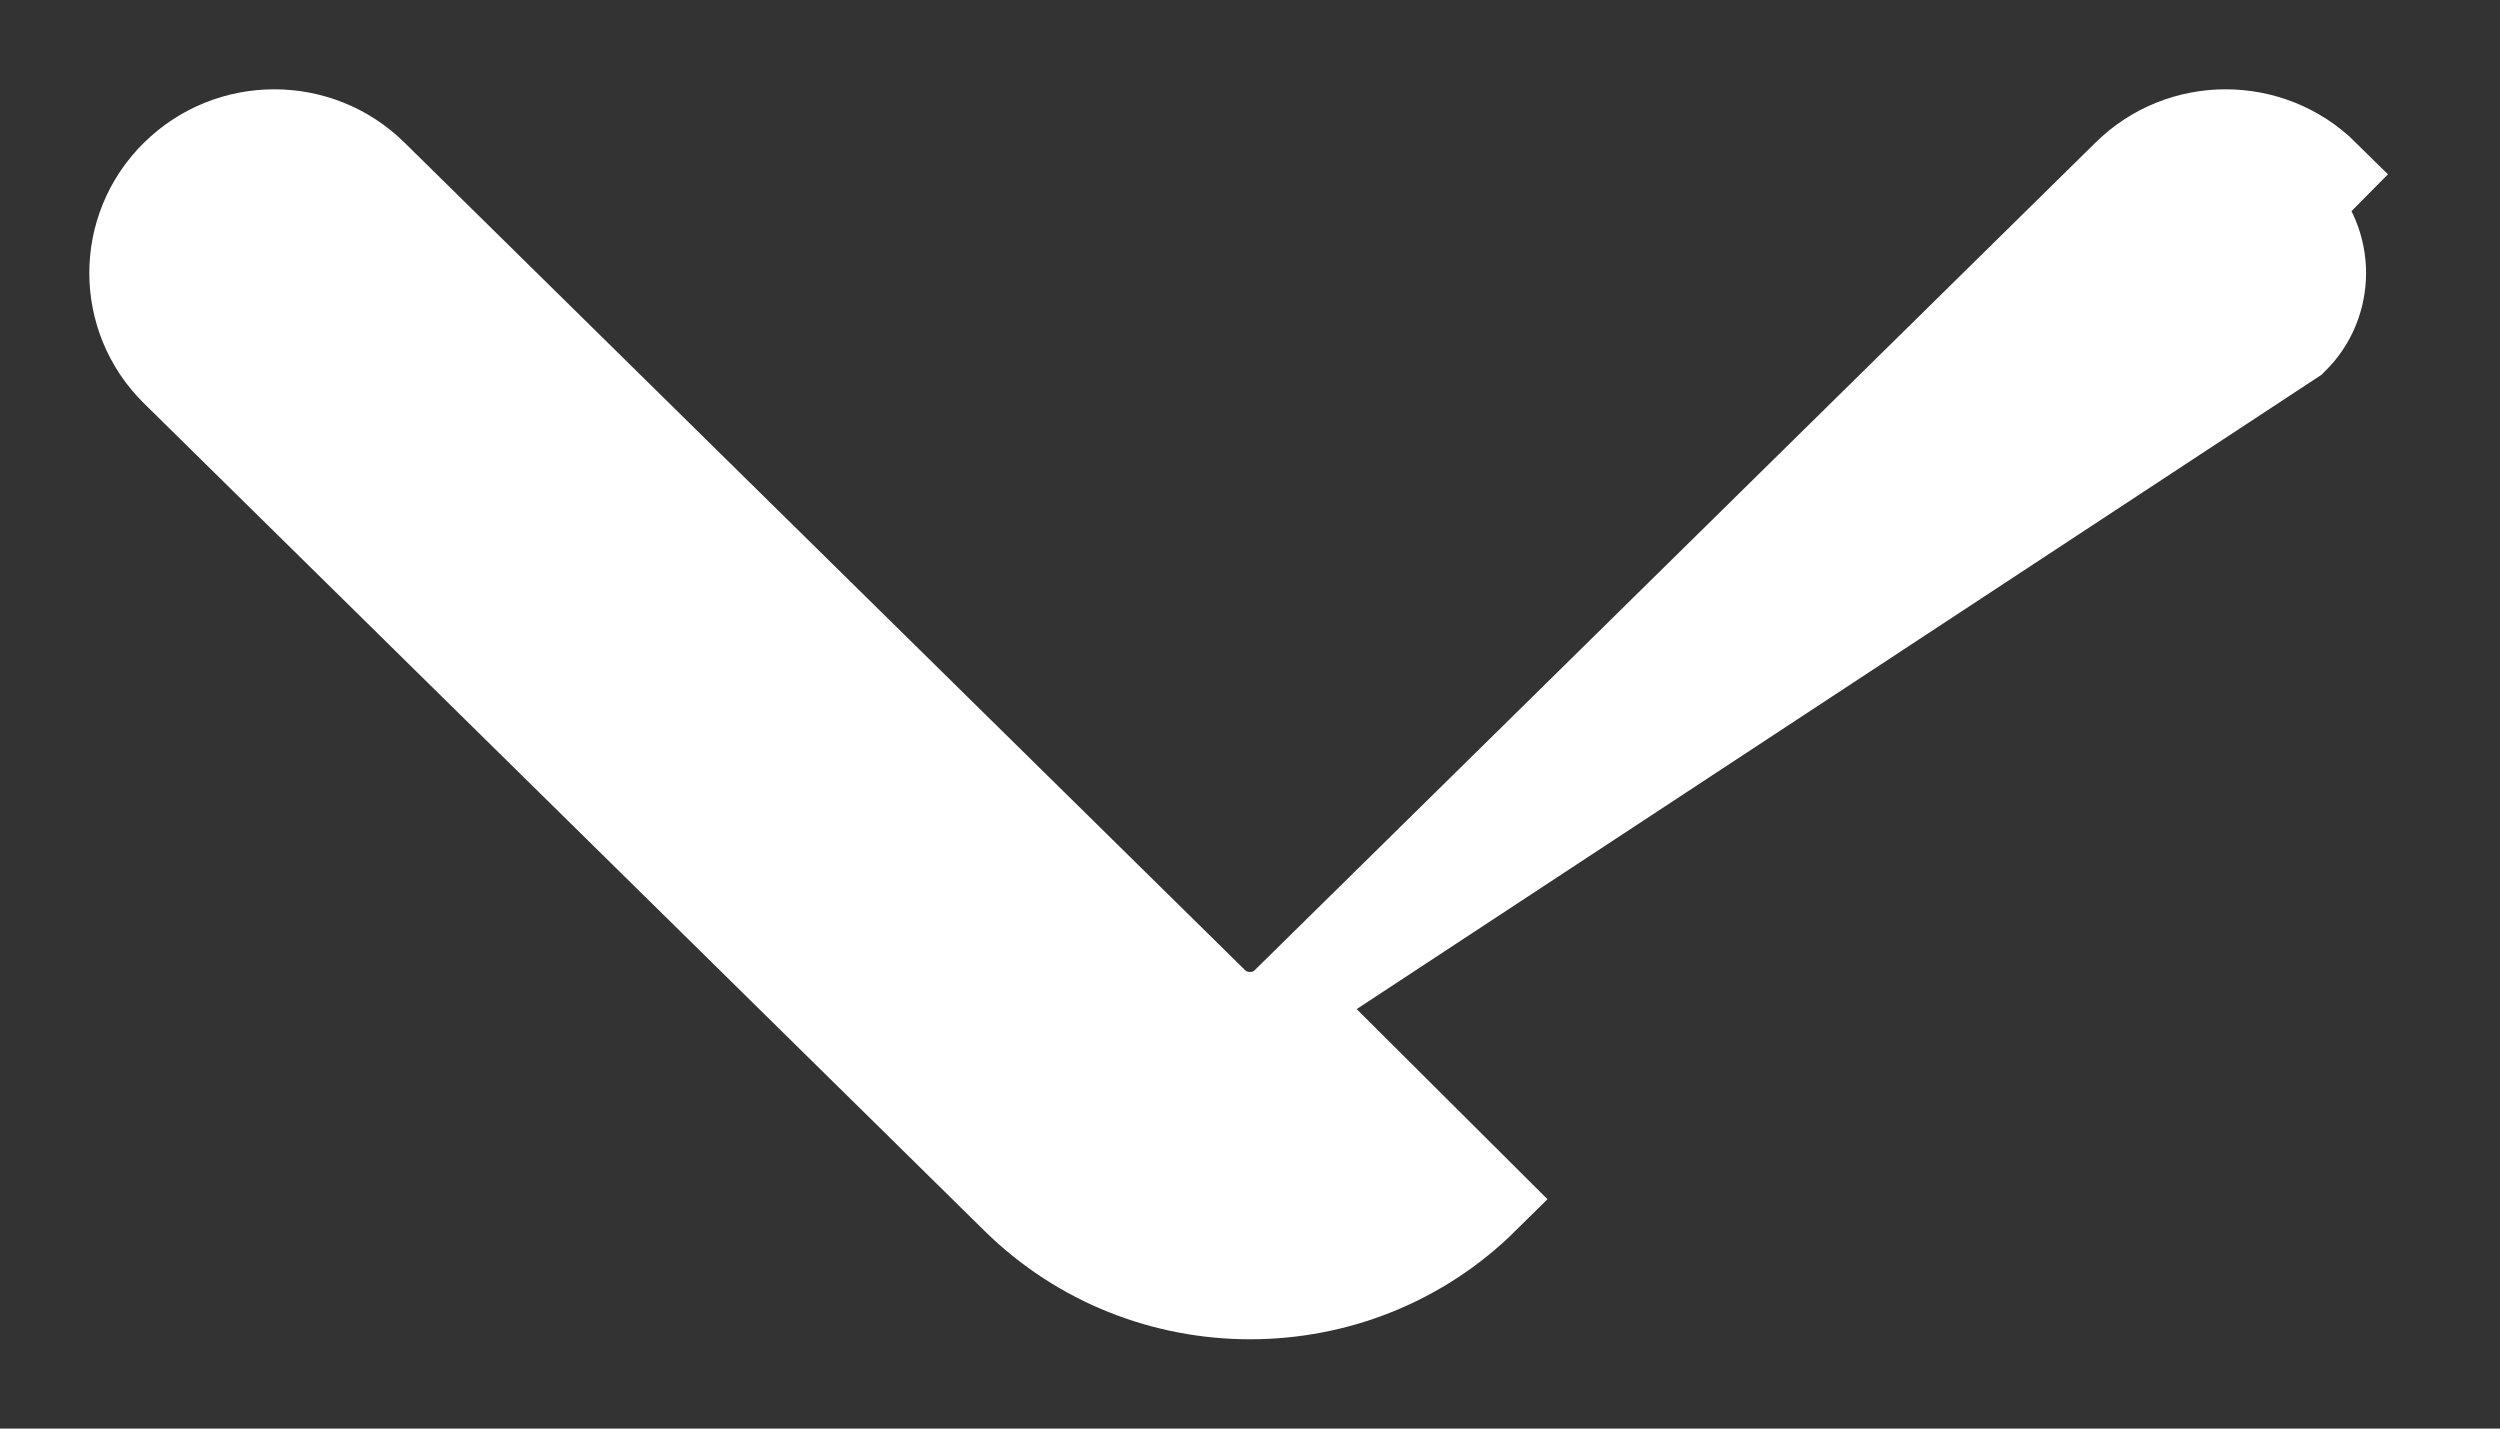 <svg width="14" height="8" viewBox="0 0 14 8" fill="none" xmlns="http://www.w3.org/2000/svg">
<rect x="0" y="0" width="14" height="8" fill="#333333" stroke="none"/>
<path d="M7.203 5.611L7.203 5.61L11.911 0.976C12.217 0.674 12.713 0.675 13.019 0.978C13.019 0.978 13.019 0.978 13.019 0.978L12.844 1.155C12.948 1.258 13 1.394 13 1.529C13 1.664 12.948 1.8 12.843 1.903L7.203 5.611ZM7.203 5.611C7.092 5.72 6.908 5.721 6.796 5.61L6.796 5.61L2.089 0.976L2.089 0.976C1.782 0.674 1.287 0.675 0.981 0.978L0.981 0.978C0.673 1.282 0.673 1.777 0.982 2.081L0.982 2.081L5.688 6.714C6.412 7.428 7.588 7.429 8.311 6.715L7.203 5.611Z" fill="white" stroke="white" stroke-width="0.5"/>
</svg>
